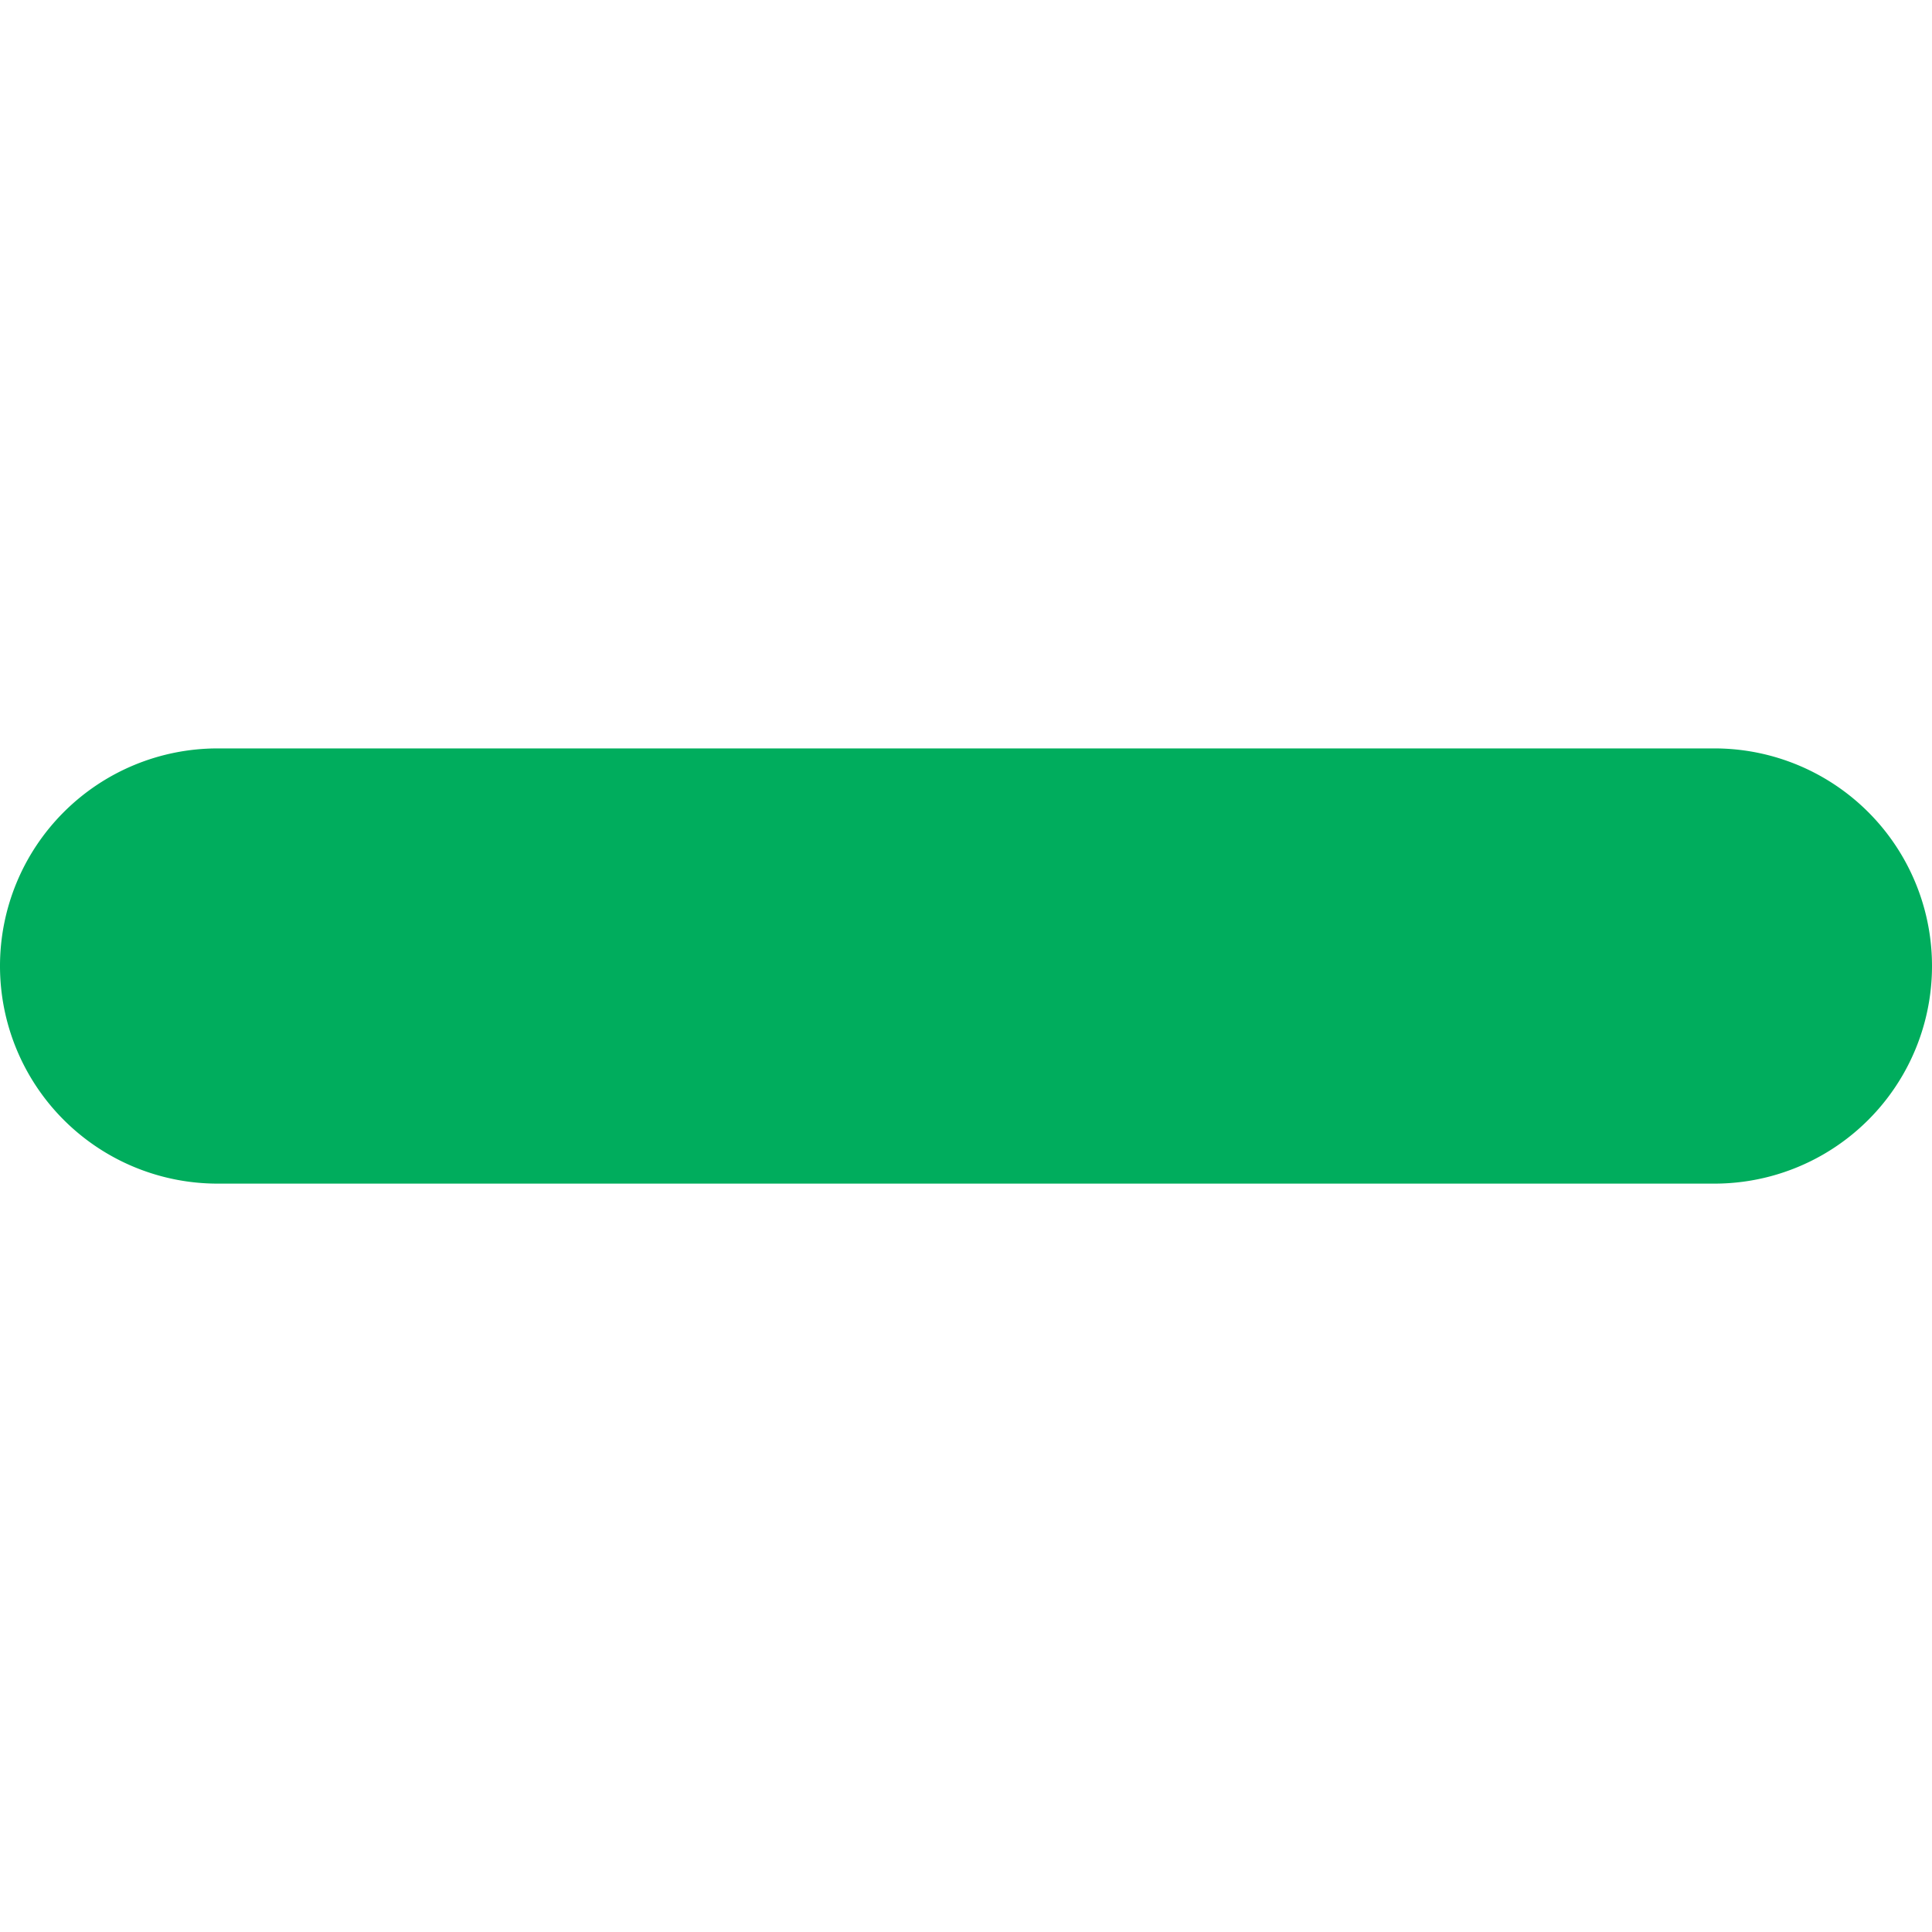 <svg xmlns="http://www.w3.org/2000/svg" viewBox="0 0 52.161 52.161" width="512" height="512"><path d="M52.161 26.081a5.874 5.874 0 0 1-5.875 5.875H5.875a5.875 5.875 0 1 1 0-11.75h40.411a5.874 5.874 0 0 1 5.875 5.875z" fill="#00AD5D"/></svg>